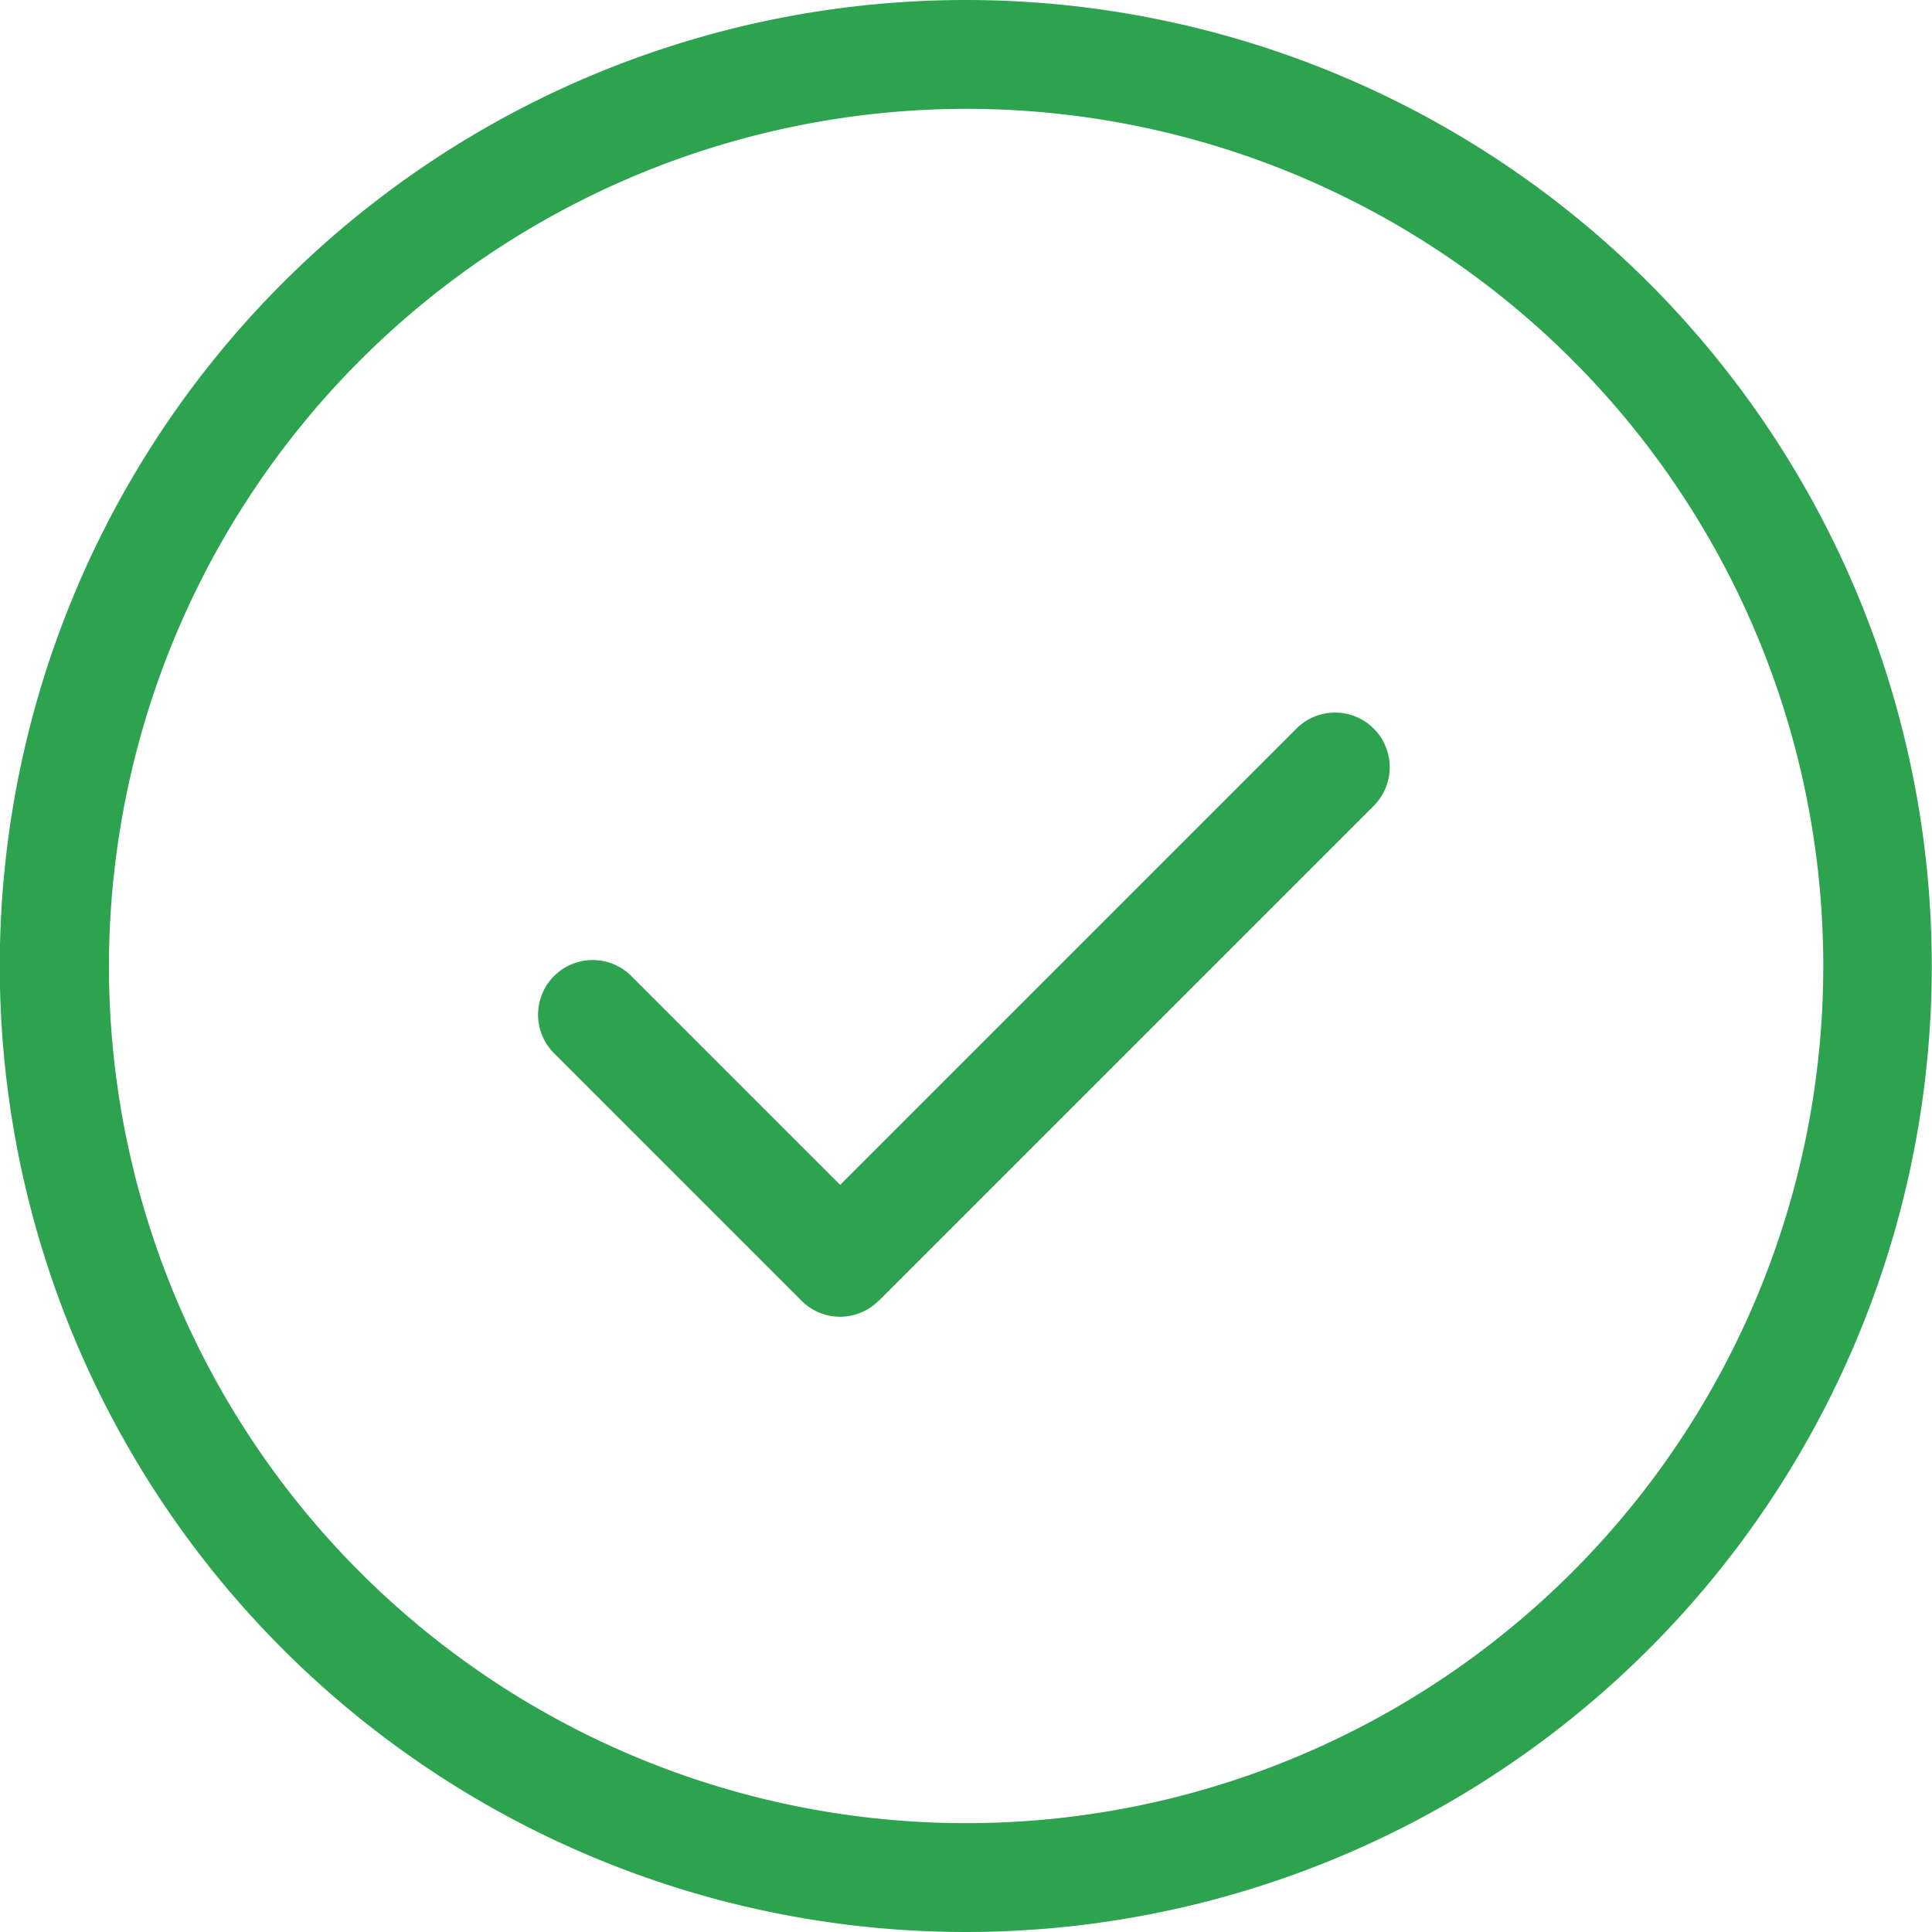 <svg xmlns="http://www.w3.org/2000/svg" width="17.504" height="17.504" viewBox="0 0 17.504 17.504">
  <path id="noun-done-1026756" d="M82.462,18.009l4.482-4.482a.493.493,0,1,0-.7-.7l-4.134,4.134-1.892-1.892a.493.493,0,0,0-.7.7l2.241,2.241a.493.493,0,0,0,.7,0M83.25,6.226A8.752,8.752,0,1,0,92,14.978,8.752,8.752,0,0,0,83.25,6.226m0,.986a7.766,7.766,0,1,1-7.765,7.765A7.775,7.775,0,0,1,83.25,7.212" transform="translate(-74.498 -6.226)" fill="#2da350"/>
</svg>
